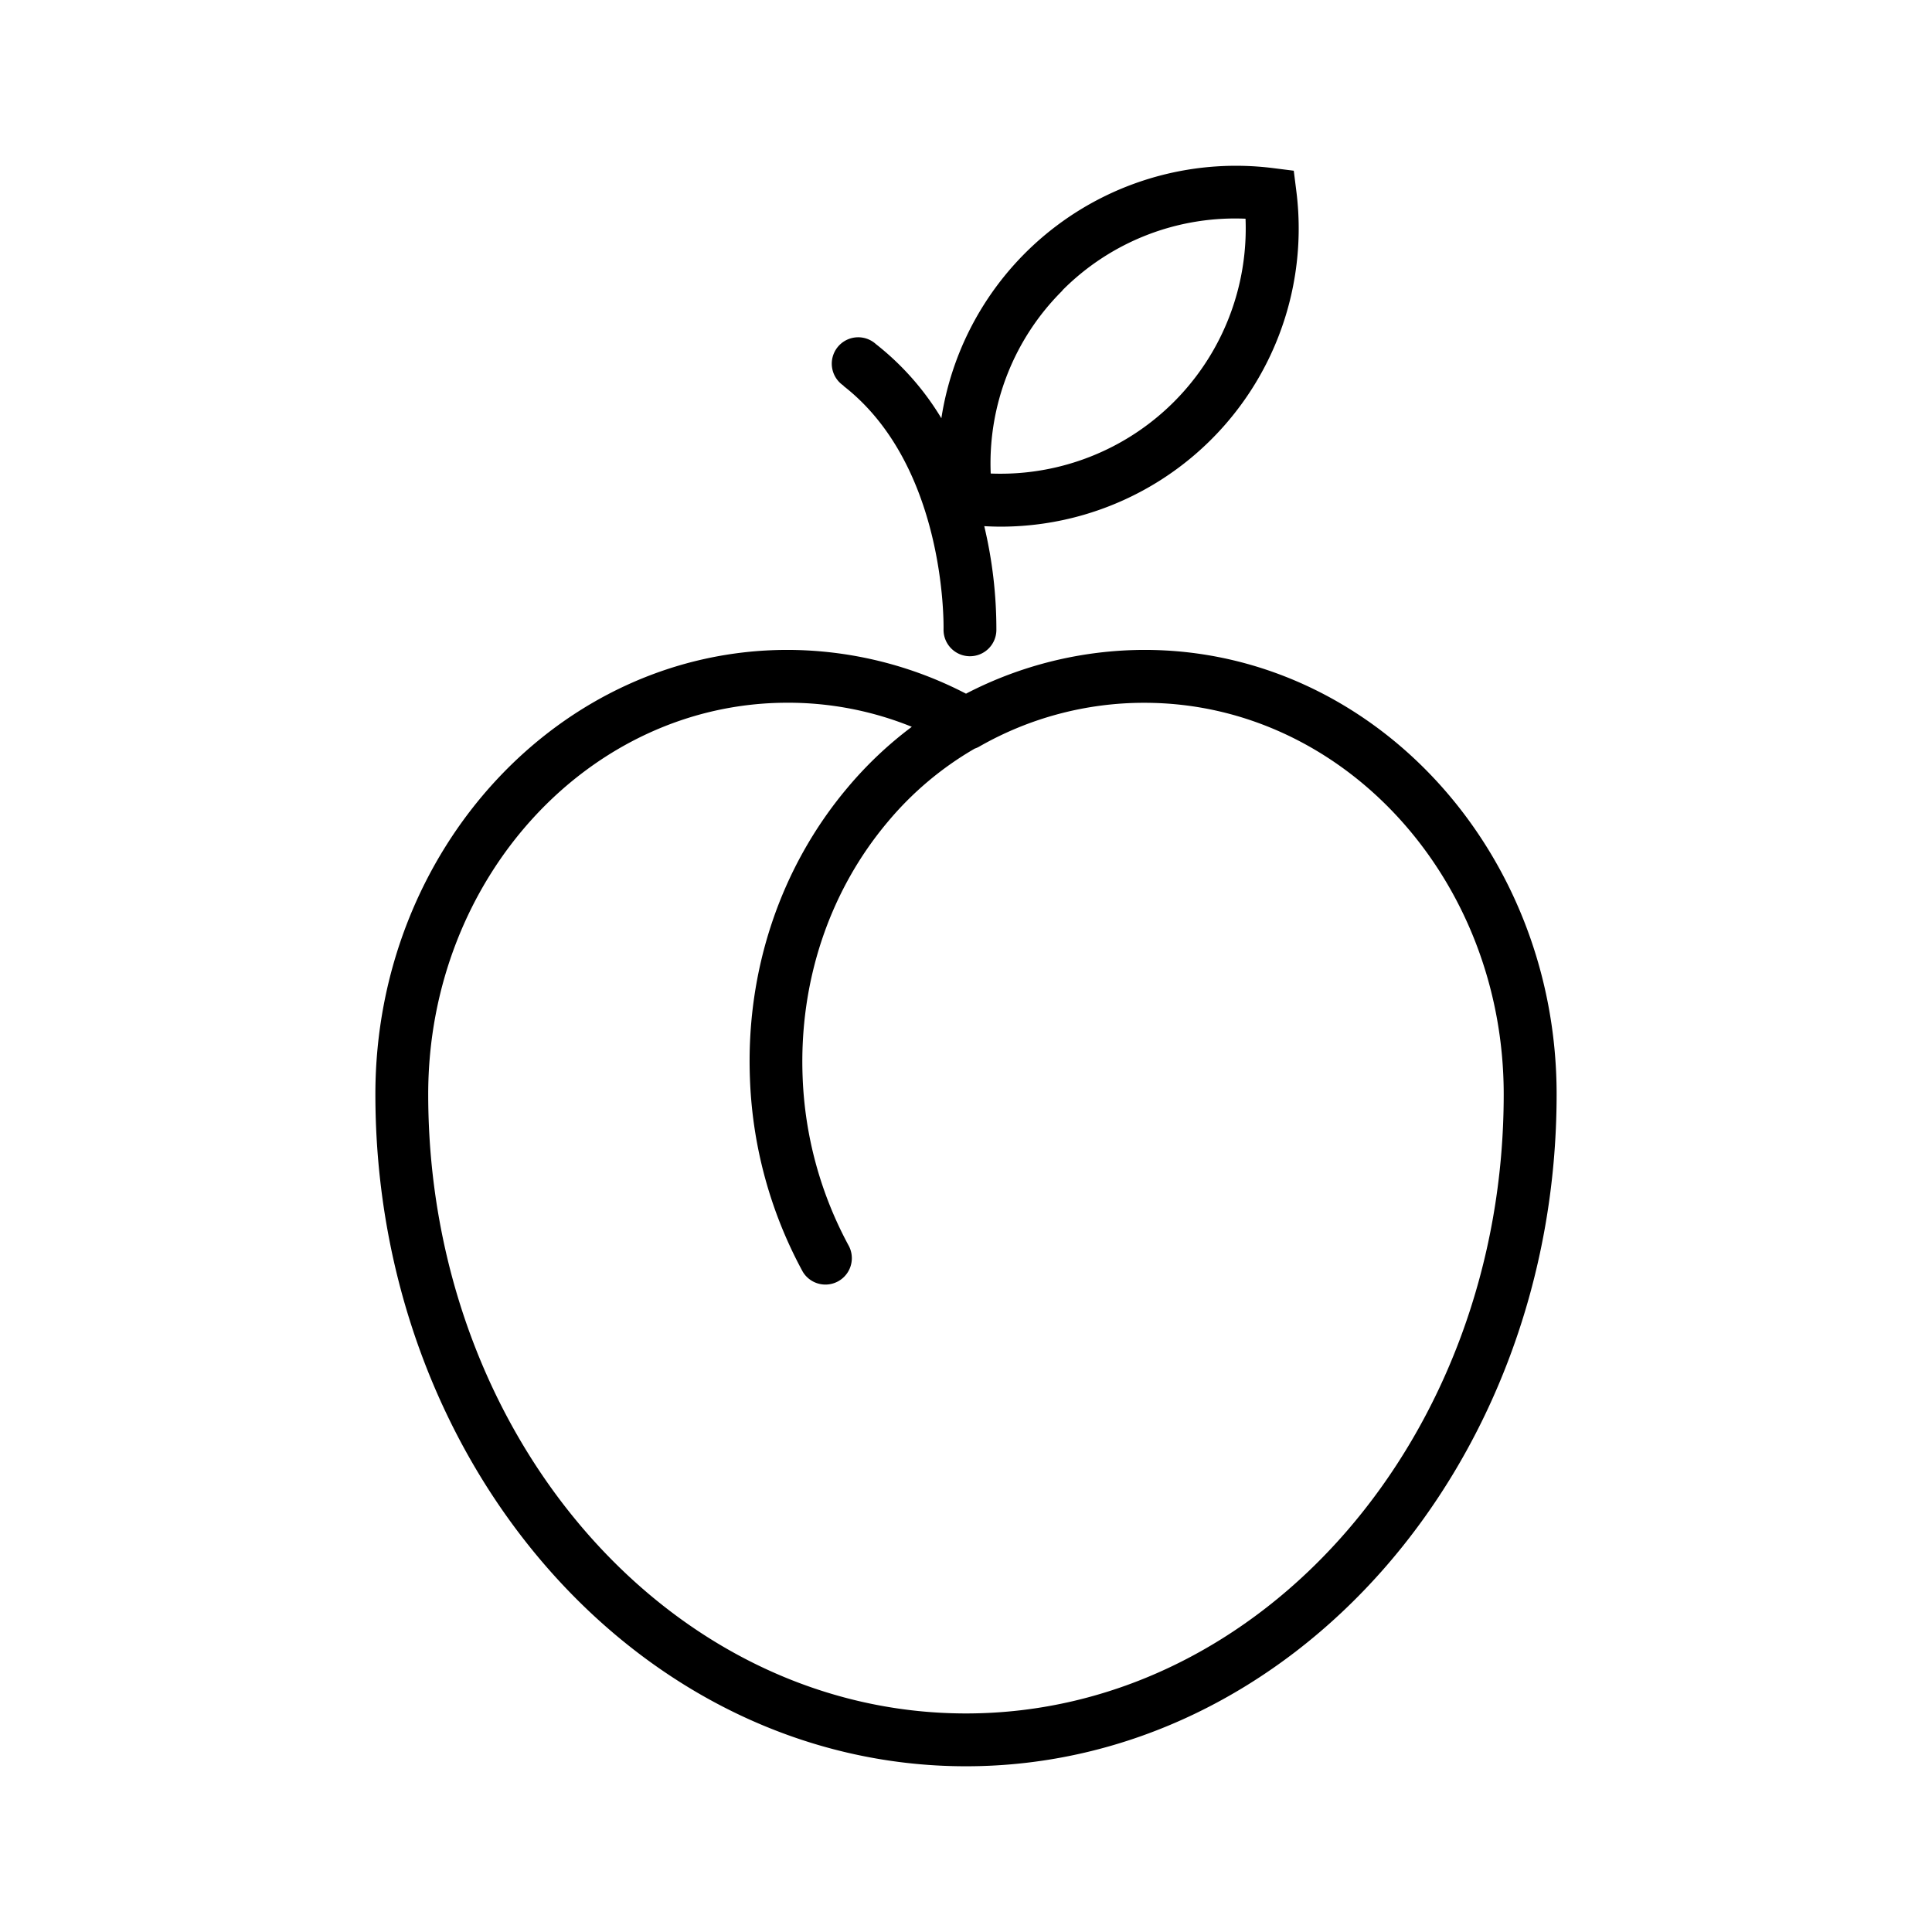 <svg xmlns="http://www.w3.org/2000/svg" viewBox="0 0 512 512"><g id="Peach"><path d="M303.31,172.23A103,103,0,0,0,256,183.83a103,103,0,0,0-47.31-11.6c-60.22,0-109.21,52.83-109.21,117.76,0,98.2,70.21,178.09,156.52,178.09S412.52,388.19,412.52,290C412.52,225.06,363.53,172.23,303.31,172.23ZM256,454.08c-78.59,0-142.52-73.61-142.52-164.09,0-57.22,42.71-103.76,95.21-103.76a87.3,87.3,0,0,1,32.95,6.38,101.81,101.81,0,0,0-17,16.09c-17.77,21.07-27,48.45-25.9,77.08a115.72,115.72,0,0,0,14,51.24A7,7,0,0,0,225,330.28a101.75,101.75,0,0,1-12.3-45c-.94-25.15,7.09-49.13,22.61-67.53a86.27,86.27,0,0,1,23-19.36,6.56,6.56,0,0,0,1.12-.49,87.94,87.94,0,0,1,43.86-11.65c52.5,0,95.21,46.54,95.21,103.76C398.52,380.47,334.59,454.08,256,454.08Z"/><path d="M223.53,102.27c27,21,26.55,62.74,26.52,64.51a7,7,0,0,0,6.86,7.13h.14a7,7,0,0,0,7-6.86,117.84,117.84,0,0,0-3.21-27.61c1.51.08,3,.13,4.51.13a79,79,0,0,0,78.19-88.94l-.68-5.39-5.39-.68a79,79,0,0,0-88,66.28,72.36,72.36,0,0,0-17.31-19.62,7,7,0,1,0-8.59,11Zm58-25.31a64.53,64.53,0,0,1,48.55-19,65,65,0,0,1-67.53,67.53A64.52,64.52,0,0,1,281.56,77Z"/></g></svg>